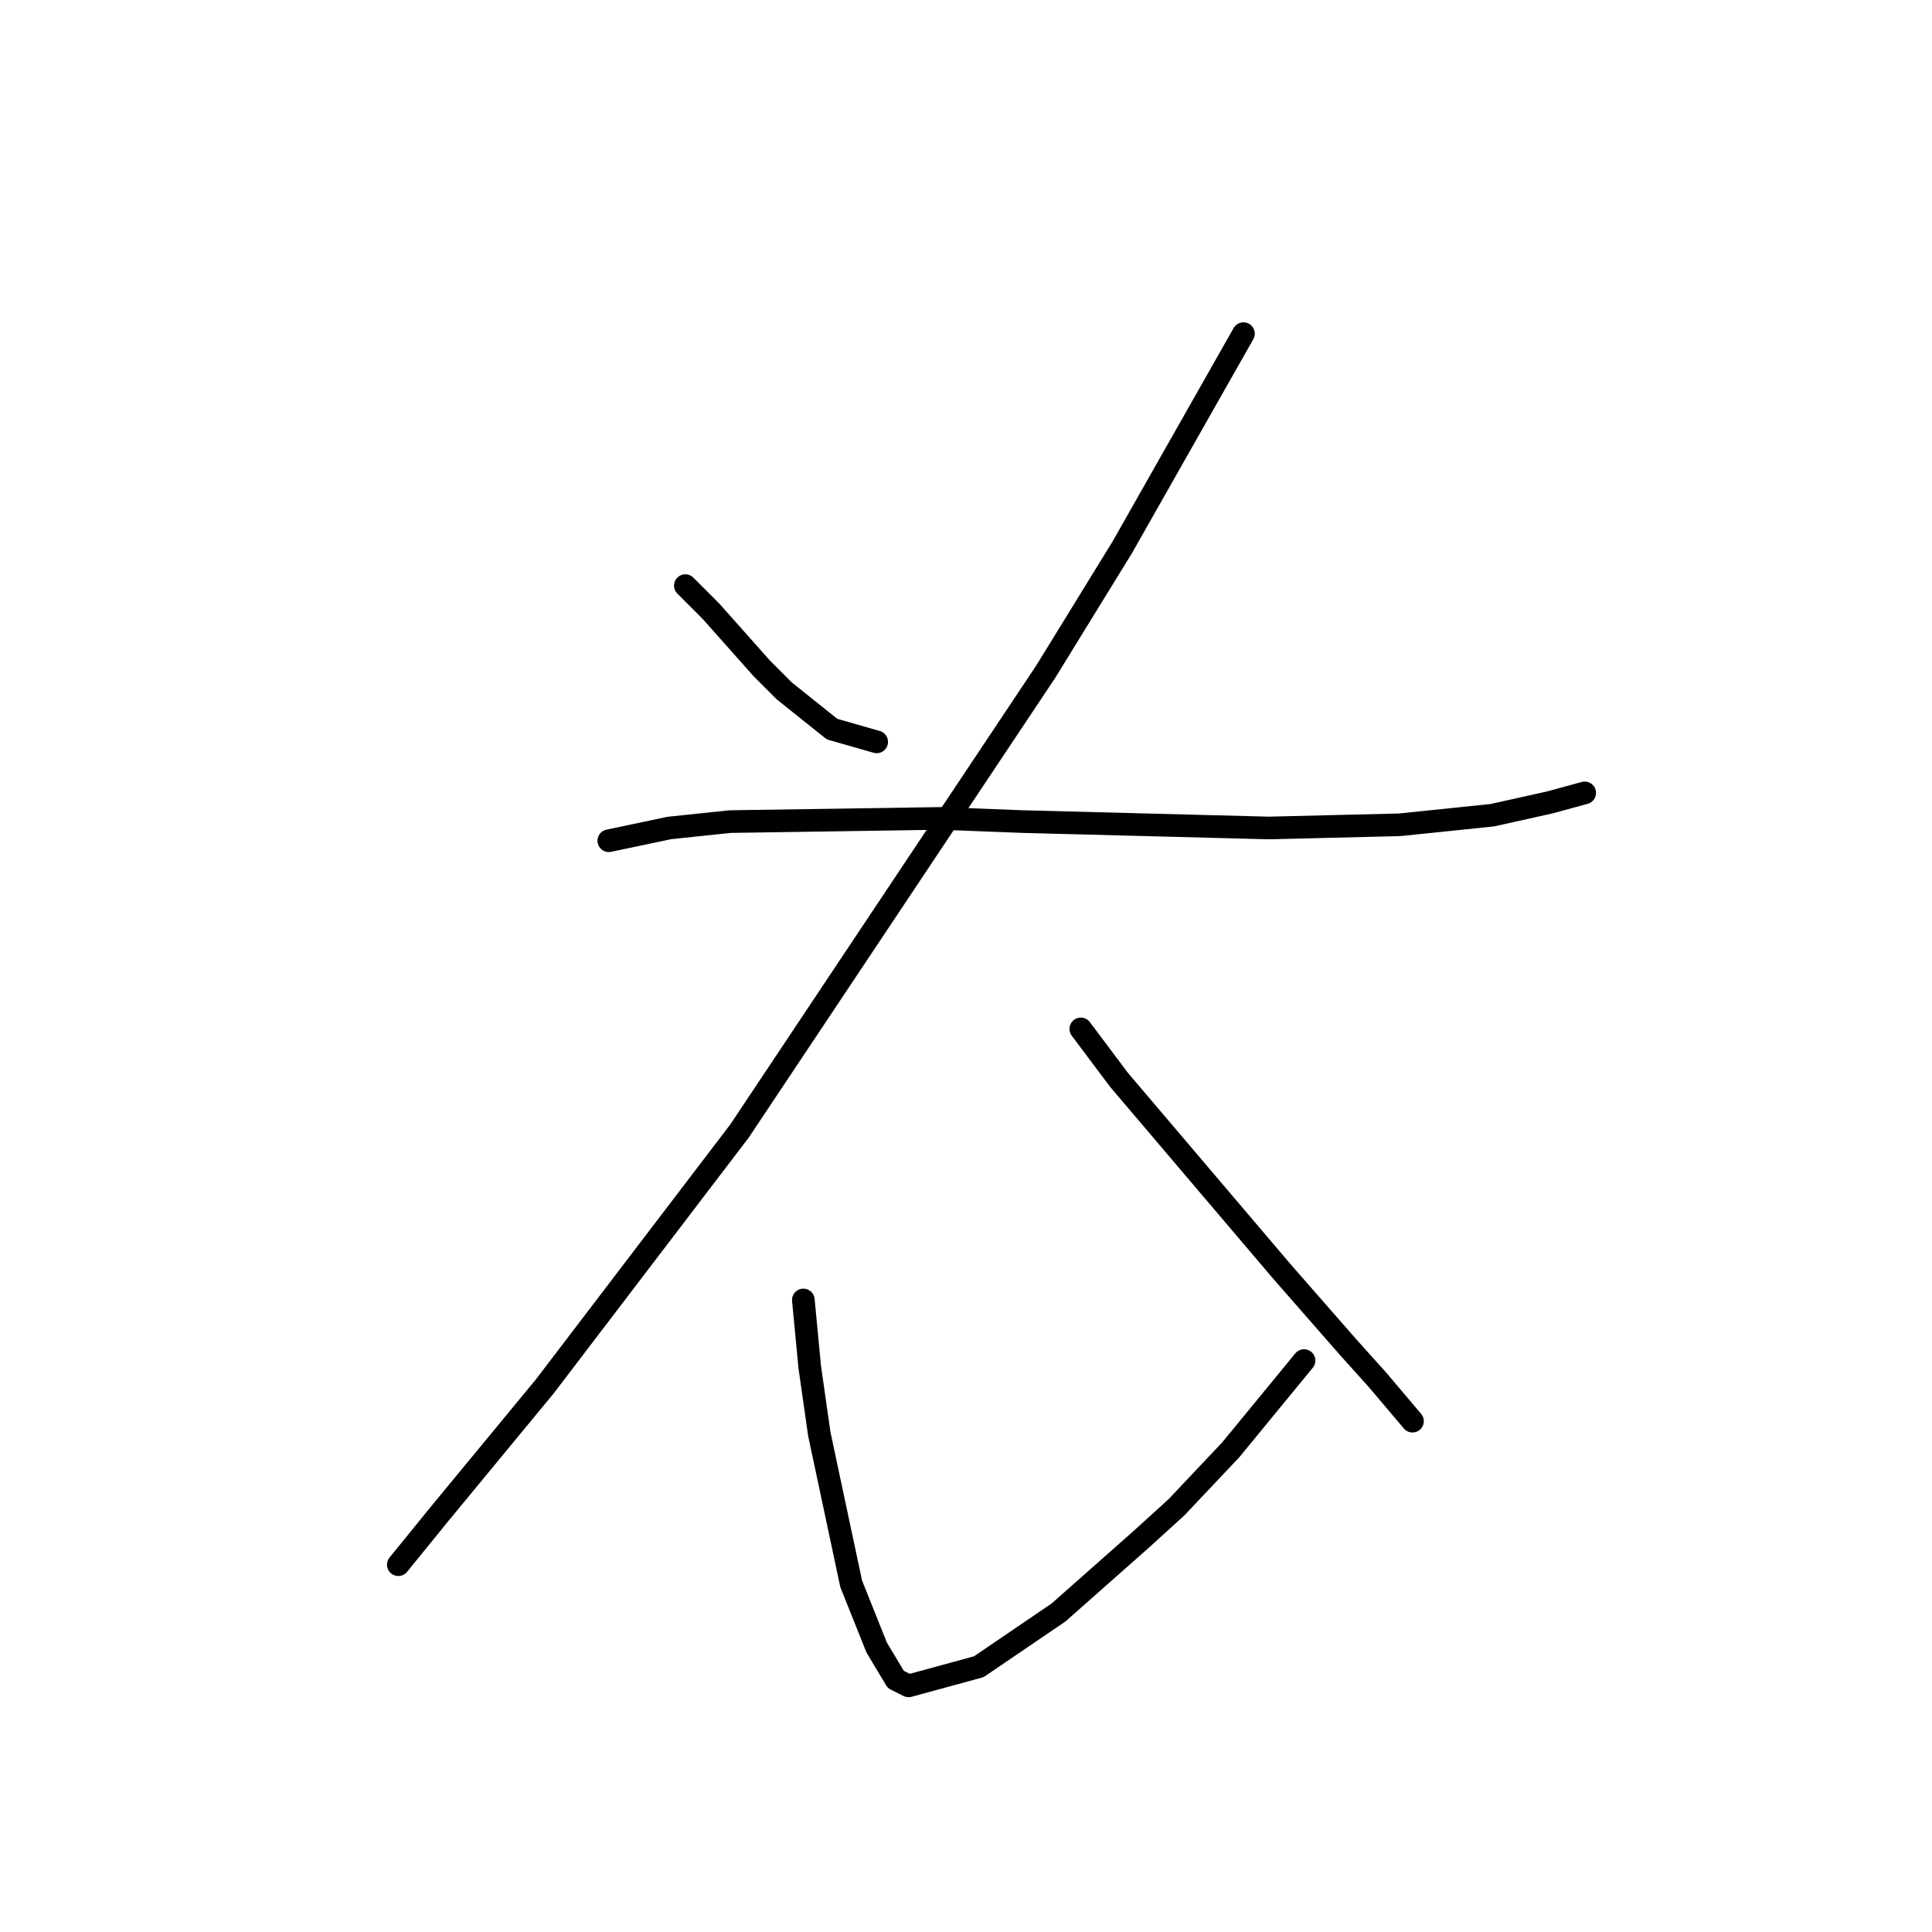 <?xml version="1.0" standalone="no"?>
    <svg width="256" height="256" xmlns="http://www.w3.org/2000/svg" version="1.1">
    <polyline stroke="black" stroke-width="3" stroke-linecap="round" fill="transparent" stroke-linejoin="round" points="90.812 77.595 94.192 80.976 100.954 88.582 103.912 91.54 110.251 96.612 116.167 98.302 116.167 98.302 " />
        <polyline stroke="black" stroke-width="3" stroke-linecap="round" fill="transparent" stroke-linejoin="round" points="164.764 44.211 148.706 72.524 138.564 89.005 108.138 134.644 97.996 149.857 72.218 183.664 58.273 200.568 52.779 207.329 52.779 207.329 " />
        <polyline stroke="black" stroke-width="3" stroke-linecap="round" fill="transparent" stroke-linejoin="round" points="80.67 111.402 88.699 109.712 96.728 108.867 124.619 108.444 135.606 108.867 168.145 109.712 185.471 109.289 197.726 108.021 205.332 106.331 209.981 105.063 209.981 105.063 " />
        <polyline stroke="black" stroke-width="3" stroke-linecap="round" fill="transparent" stroke-linejoin="round" points="143.212 136.335 148.283 143.096 169.835 168.451 178.71 178.593 182.513 182.819 187.161 188.313 187.161 188.313 " />
        <polyline stroke="black" stroke-width="3" stroke-linecap="round" fill="transparent" stroke-linejoin="round" points="106.447 172.254 107.293 181.129 108.56 190.003 112.786 209.864 116.167 218.316 118.702 222.542 120.393 223.387 129.69 220.852 140.254 213.668 151.242 203.948 155.89 199.722 163.074 192.116 172.793 180.283 172.793 180.283 " />
        </svg>